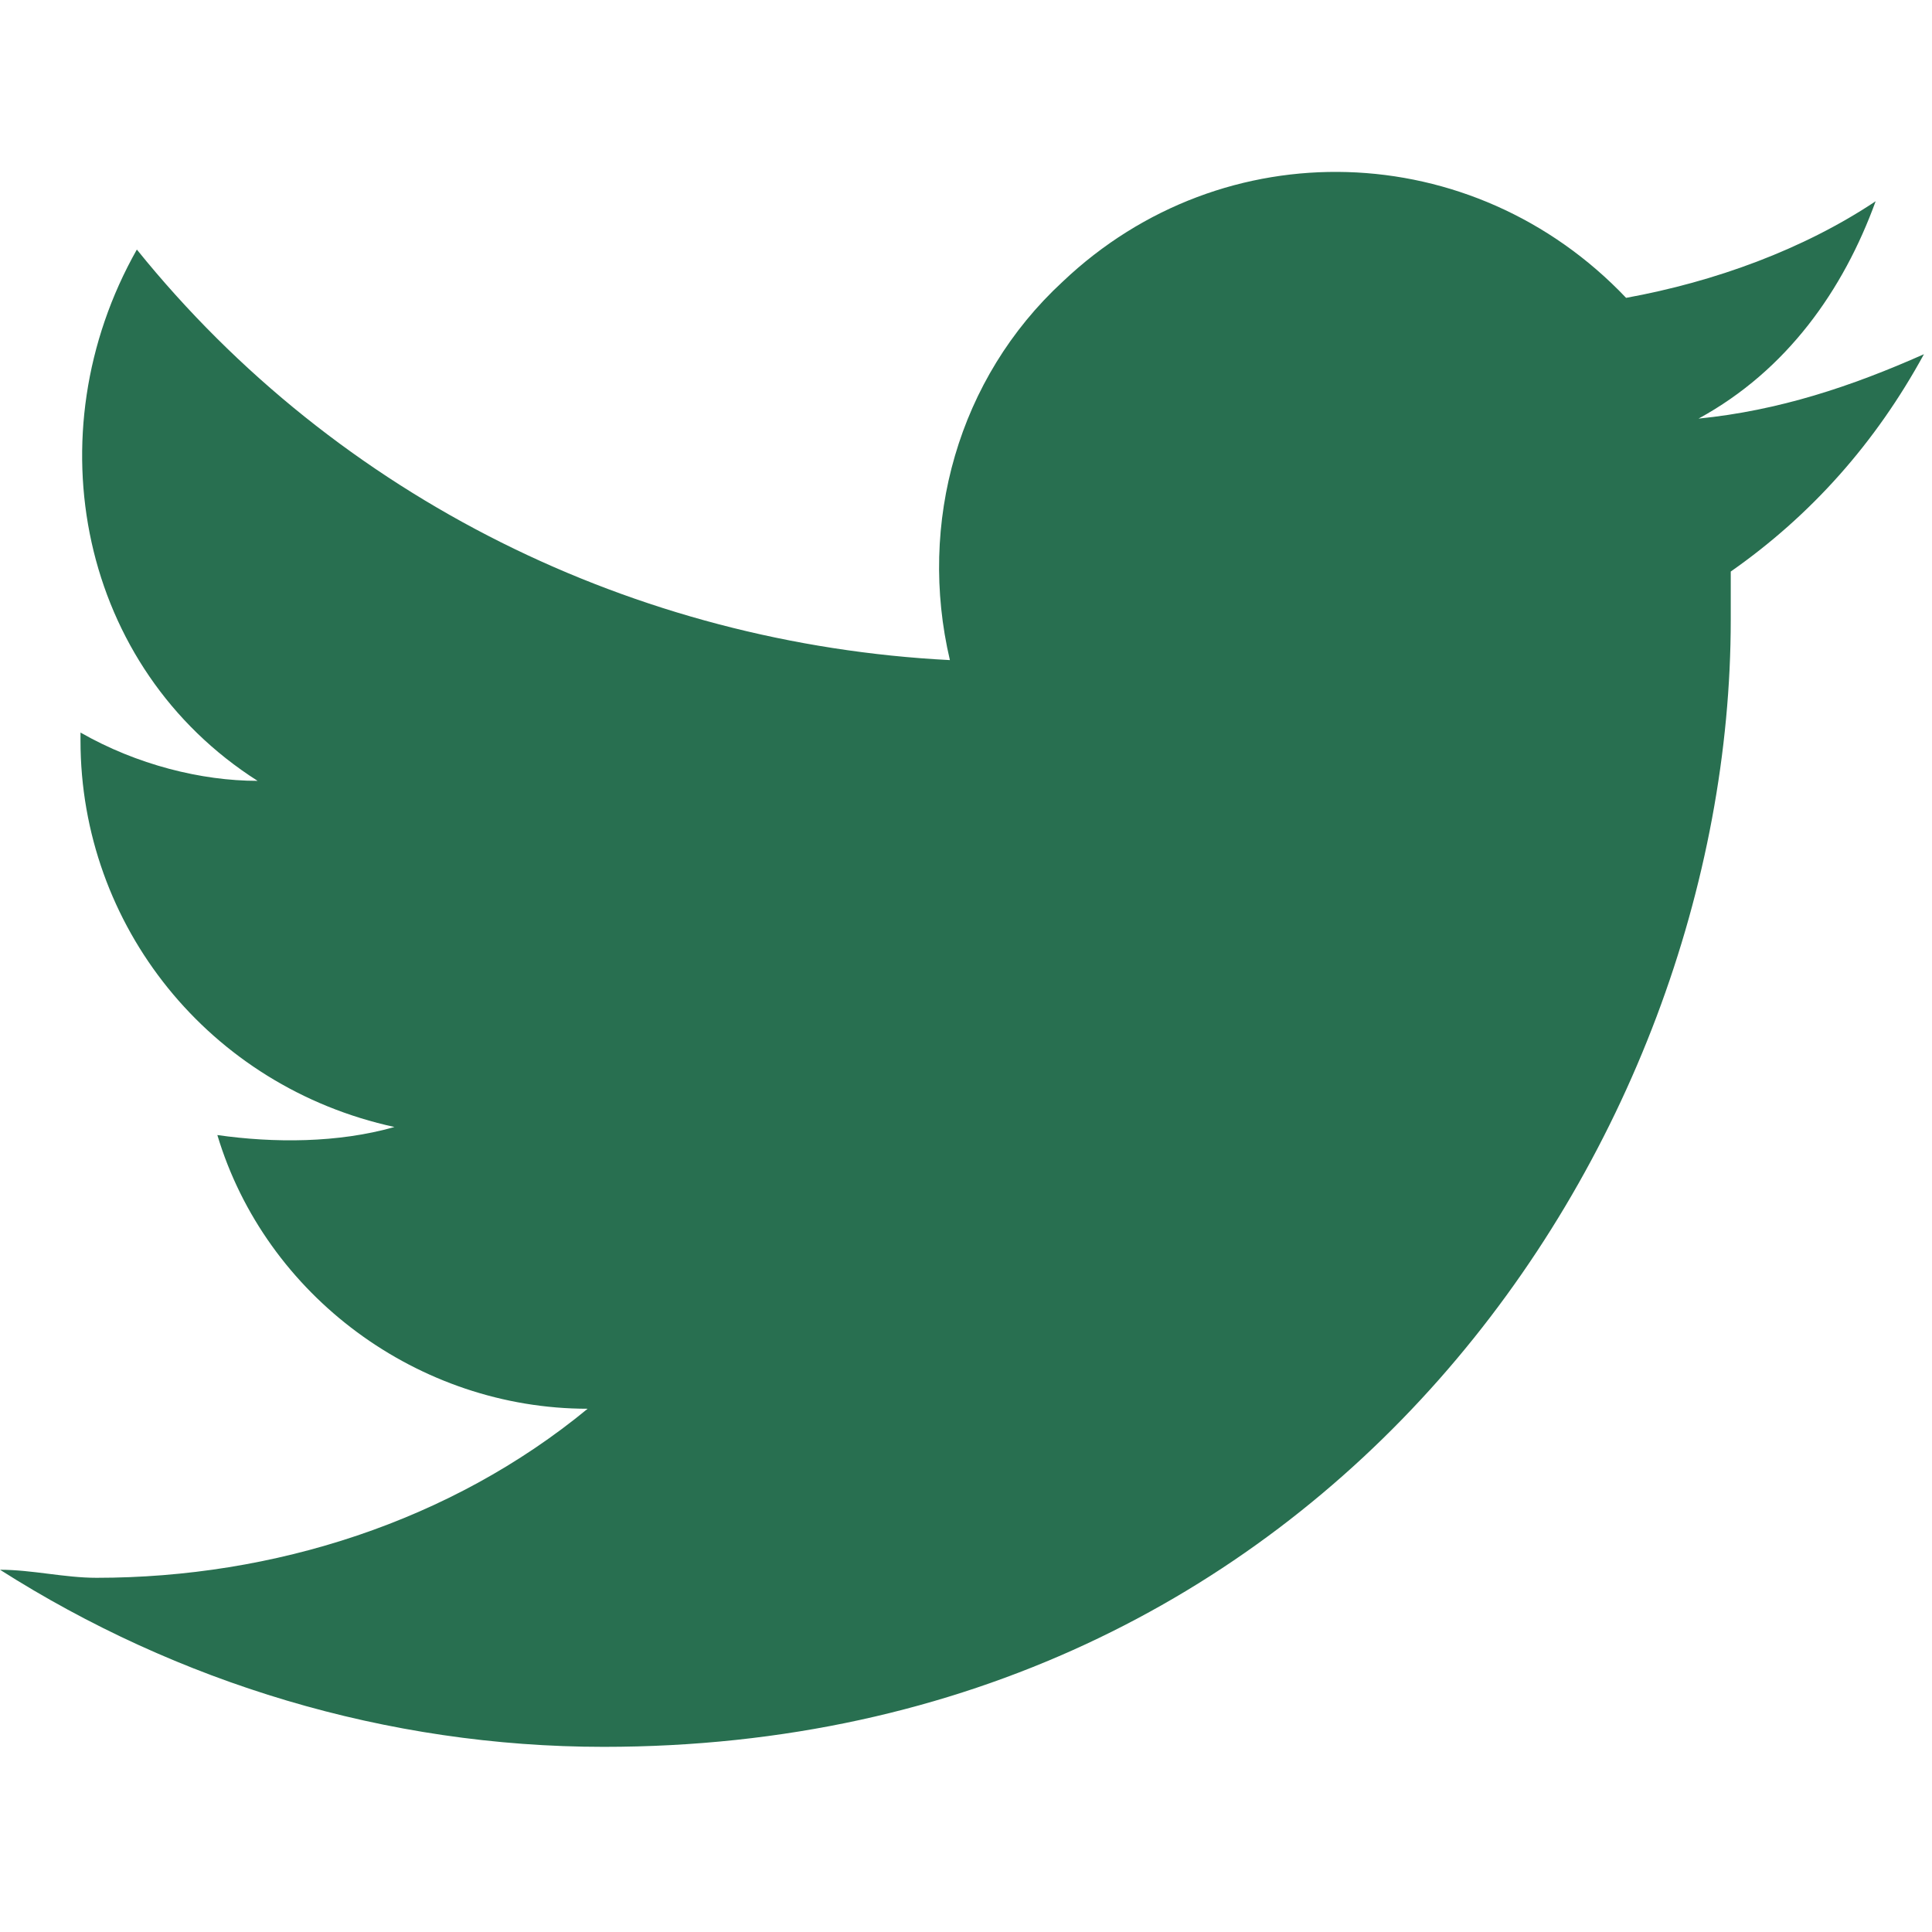 <?xml version="1.0" encoding="utf-8"?>
<!-- Generator: Adobe Illustrator 27.0.1, SVG Export Plug-In . SVG Version: 6.00 Build 0)  -->
<svg version="1.1" id="Layer_1" xmlns:serif="http://www.serif.com/"
	 xmlns="http://www.w3.org/2000/svg" xmlns:xlink="http://www.w3.org/1999/xlink" x="0px" y="0px" viewBox="0 0 24 24"
	 style="enable-background:new 0 0 24 24;" xml:space="preserve">
<style type="text/css">
	.st0{fill:#286F50;}
</style>
<path class="st0" d="M21.5,7.1c0,0.2,0,0.4,0,0.6c0,6.5-5,14-14,14v0c-2.7,0-5.3-0.8-7.5-2.2c0.4,0,0.8,0.1,1.2,0.1
	c2.2,0,4.4-0.7,6.1-2.1c-2.1,0-4-1.4-4.6-3.4c0.7,0.1,1.5,0.1,2.2-0.1C2.6,13.5,1,11.5,1,9.2V9.1c0.7,0.4,1.5,0.6,2.2,0.6
	C1,8.3,0.4,5.4,1.7,3.1c2.5,3.1,6.2,4.9,10.1,5.1c-0.4-1.7,0.1-3.5,1.4-4.7c2-1.9,5.1-1.8,7,0.2c1.1-0.2,2.2-0.6,3.1-1.2
	c-0.4,1.1-1.1,2.1-2.2,2.7c1-0.1,1.9-0.4,2.8-0.8C23.3,5.5,22.5,6.4,21.5,7.1L21.5,7.1z"/>
</svg>
